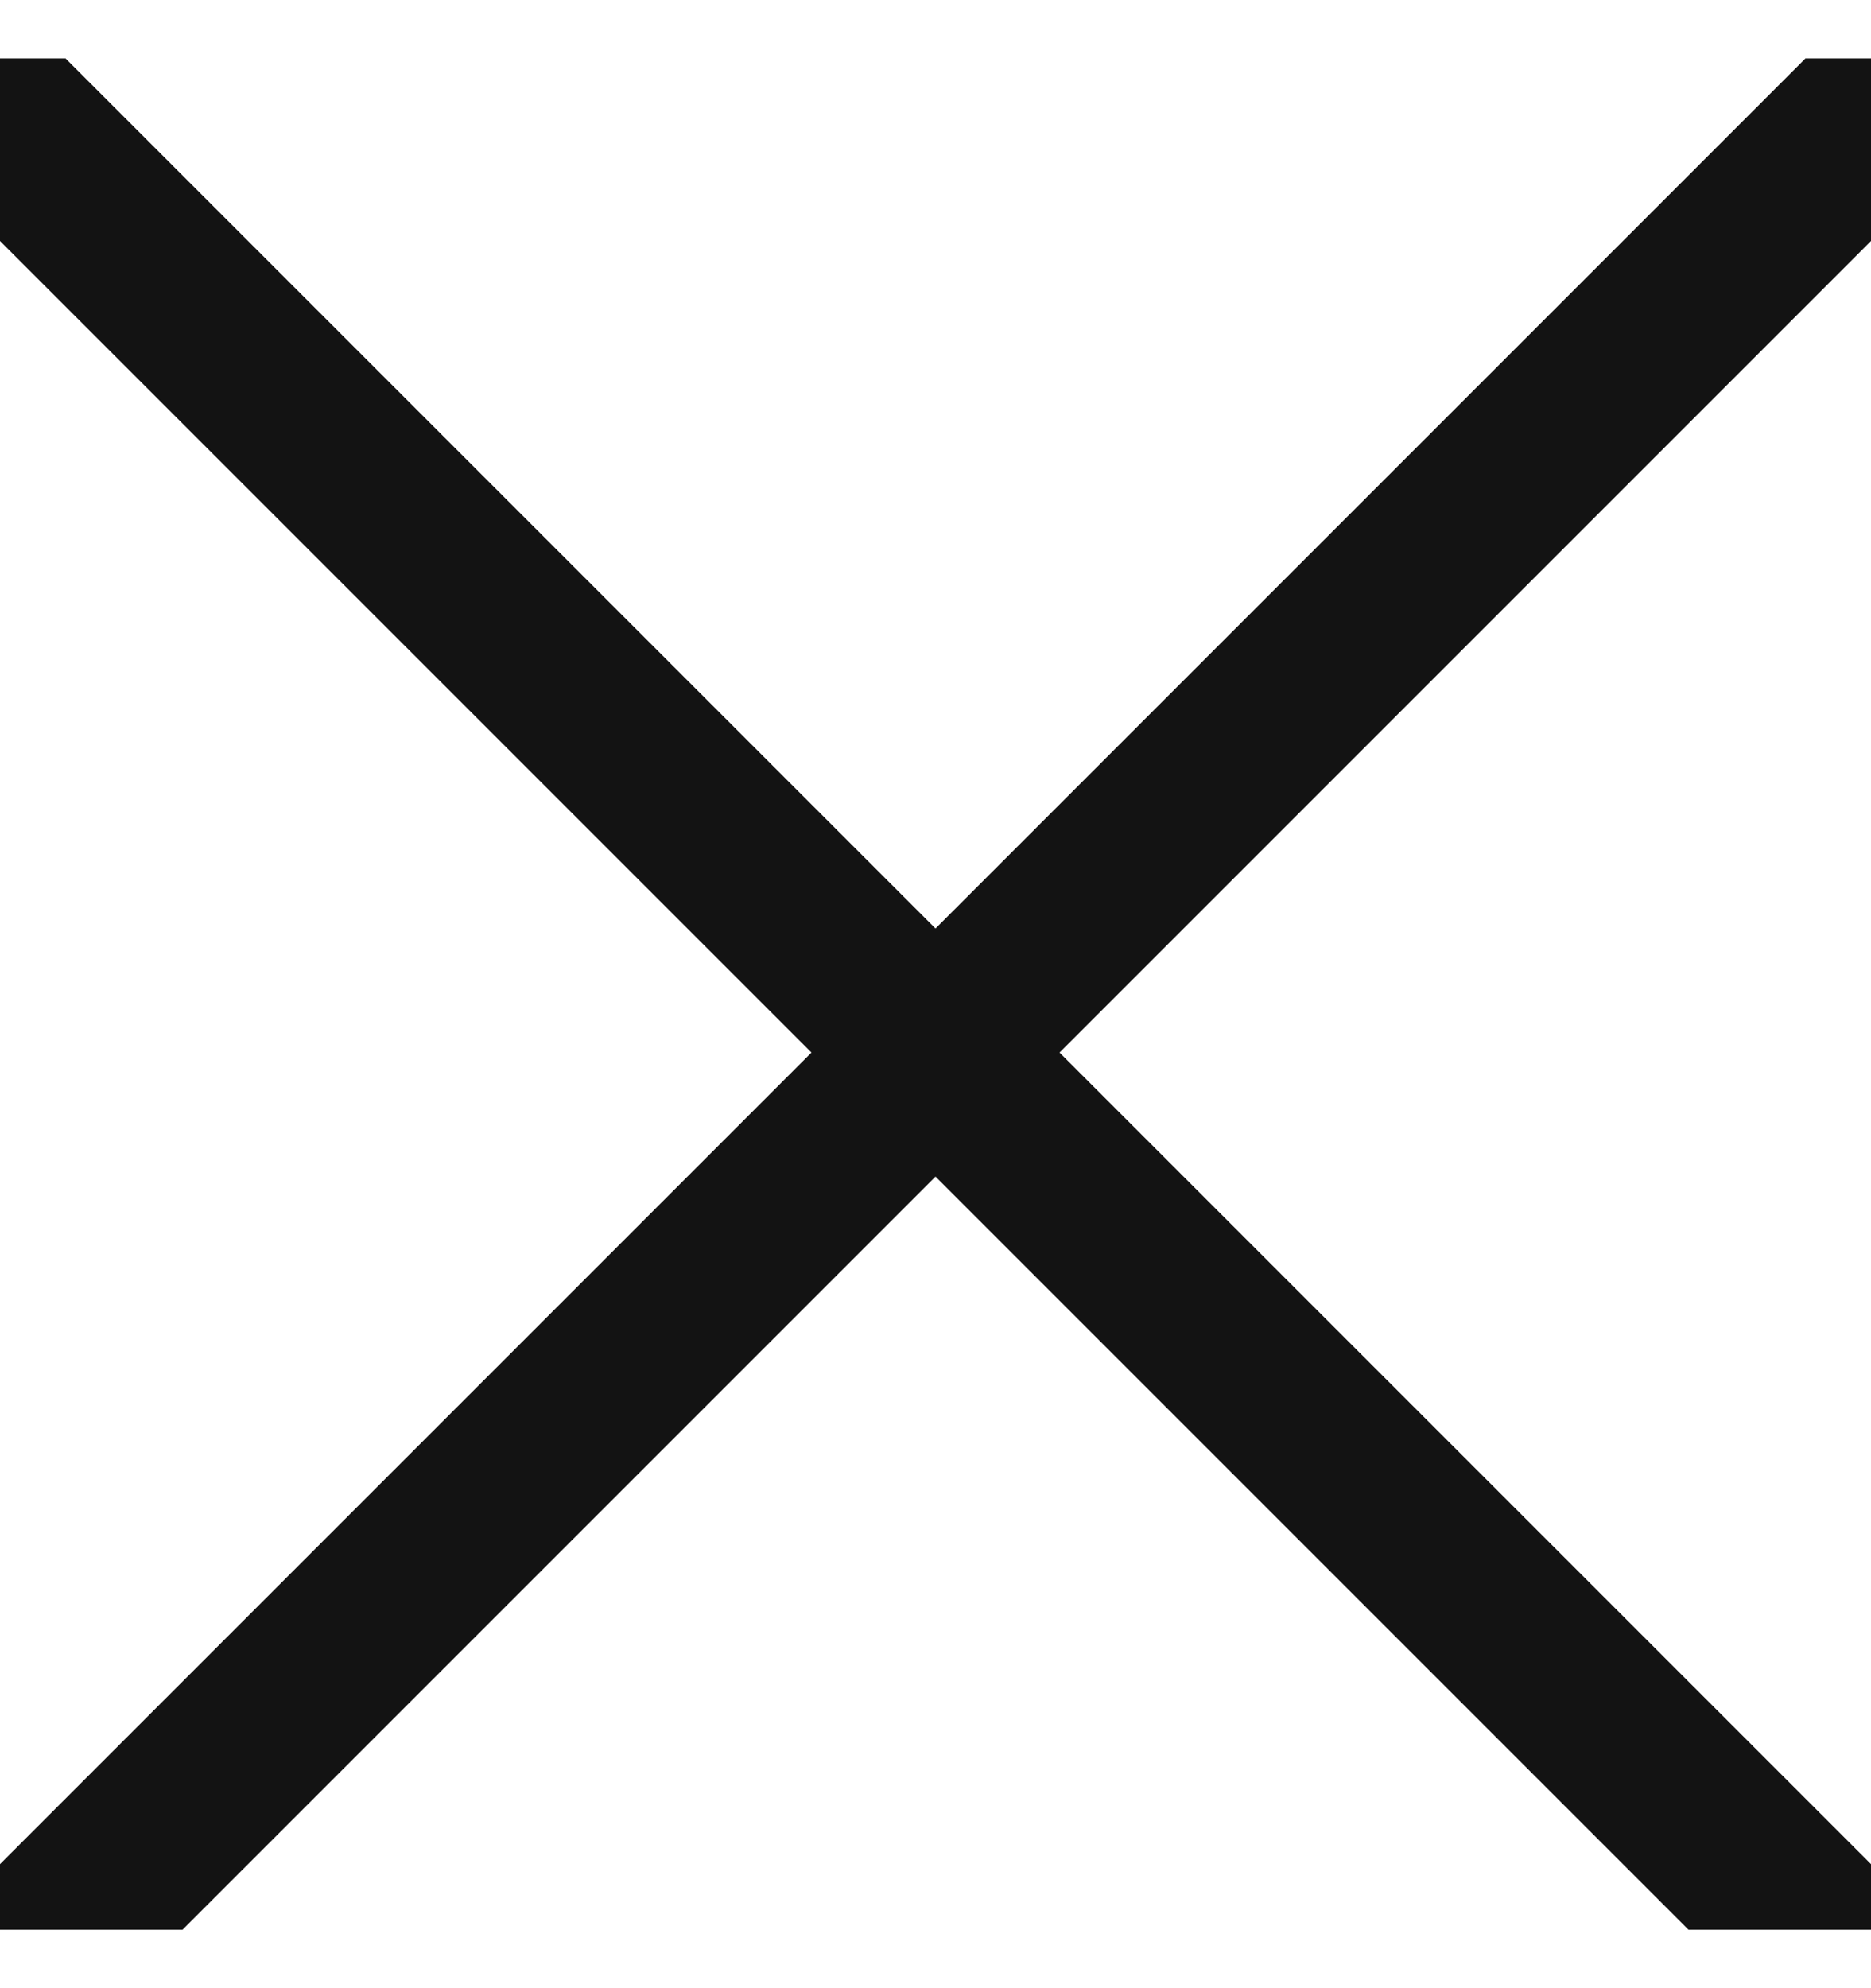 <svg width="16" height="17" viewBox="0 0 16 17" fill="none" xmlns="http://www.w3.org/2000/svg">
<g id="Linear / Essentional, UI / Close Square" clip-path="url(#clip0_974_930)">
<path id="Vector" d="M18 -1L-2 19M-2 -1L18 19" stroke="#131313" stroke-width="1.5" stroke-linecap="round"/>
</g>
<defs>
<clipPath id="clip0_974_930">
<rect width="16" height="16" fill="white" transform="translate(0 0.5)"/>
</clipPath>
</defs>
</svg>
